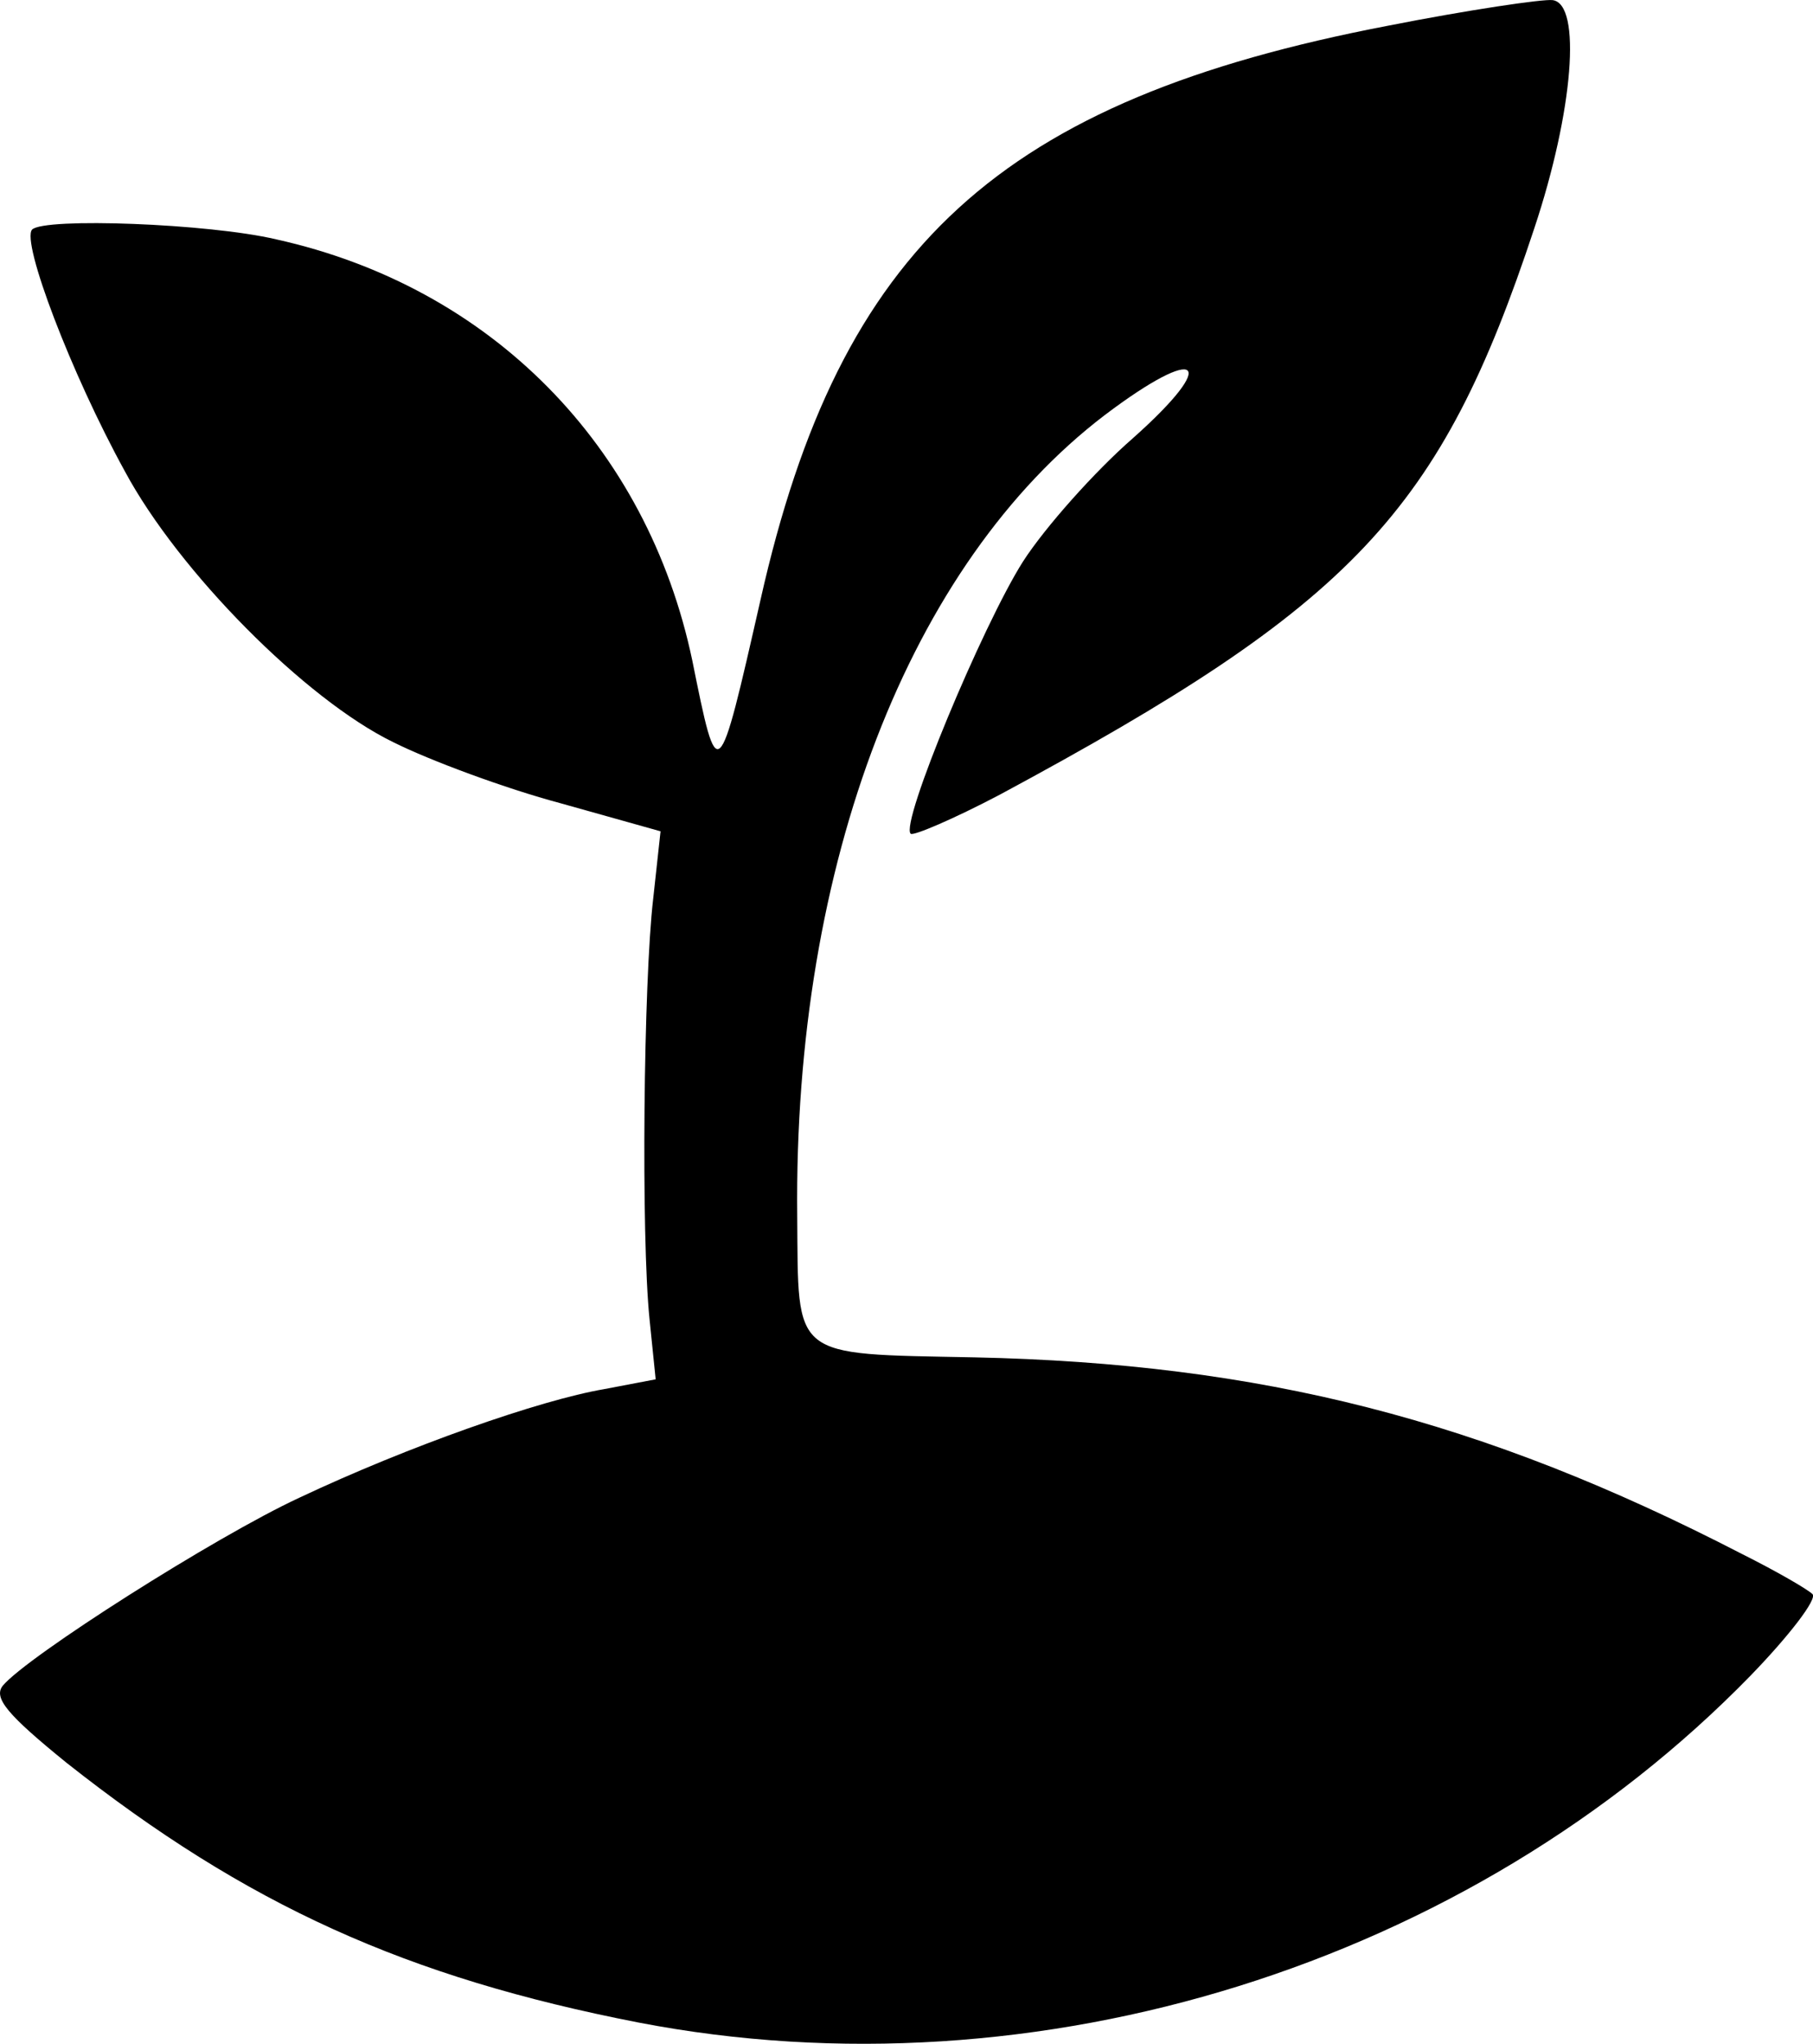 <svg xmlns="http://www.w3.org/2000/svg" version="1.0" preserveAspectRatio="xMidYMid meet" viewBox="51.77 64.39 148.57 167.45">
<g transform="translate(0,248) scale(0.1,-0.1)" fill="#000000" stroke="none">
<path d="M1655 1815 c-318 -61 -449 -181 -514 -470 -35 -154 -35 -154 -56 -50 -37 176 -165 306 -341 345 -55 13 -190 18 -200 8 -9 -10 32 -118 76 -198 44 -82 148 -187 220 -222 30 -15 92 -38 137 -50 l82 -23 -6 -55 c-8 -68 -10 -277 -3 -345 l5 -49 -42 -8 c-53 -9 -161 -47 -250 -89 -69 -32 -223 -130 -243 -154 -8 -10 4 -24 52 -63 148 -117 279 -176 469 -213 327 -63 681 48 911 284 32 33 55 63 51 67 -4 4 -30 19 -58 33 -213 110 -394 156 -629 161 -151 3 -144 -2 -145 116 -3 289 92 534 252 656 78 59 95 45 23 -19 -31 -27 -72 -73 -90 -101 -33 -52 -101 -215 -92 -223 2 -2 35 12 73 32 290 156 361 231 438 464 32 96 39 184 15 187 -8 1 -69 -8 -135 -21z"/>
</g>
</svg>